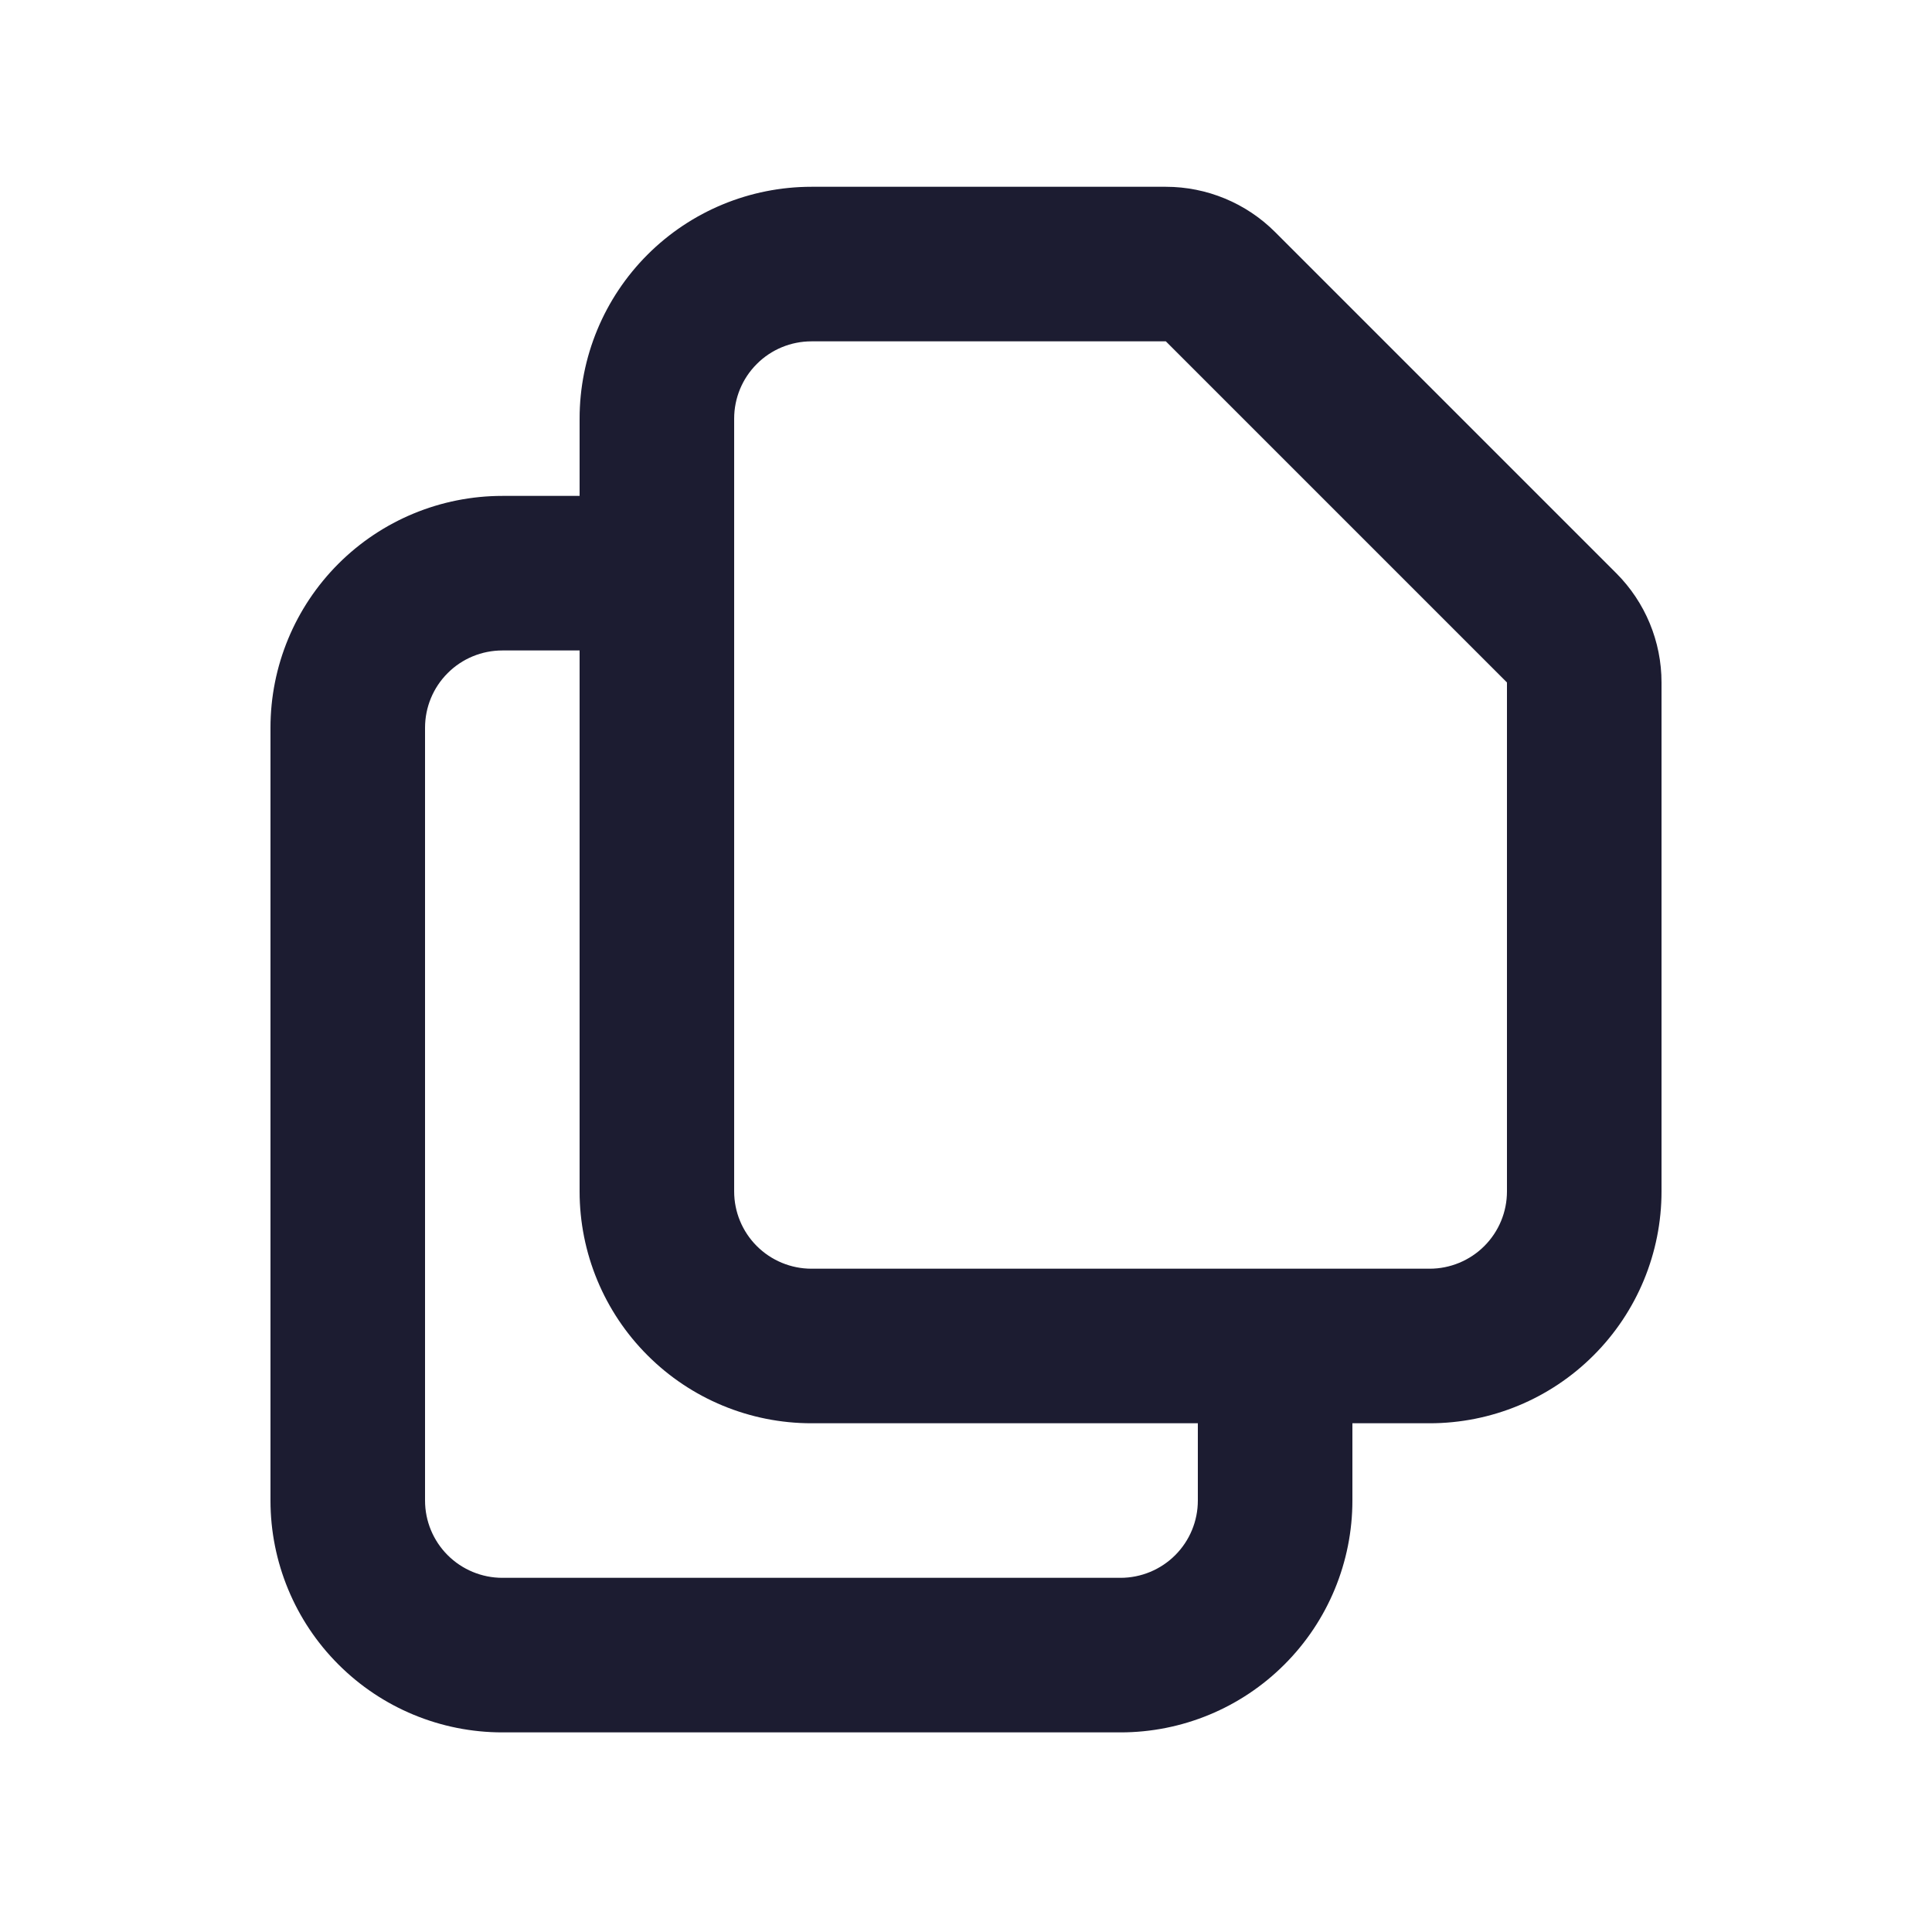<svg width="25" height="25" viewBox="0 0 25 25" fill="none" xmlns="http://www.w3.org/2000/svg">
    <path fill-rule="evenodd" clip-rule="evenodd" d="M10.5 4.417C10.235 4.417 9.98 4.522 9.793 4.71C9.605 4.897 9.5 5.152 9.5 5.417V15.417C9.5 15.682 9.605 15.936 9.793 16.124C9.98 16.311 10.235 16.417 10.5 16.417H18.5C18.765 16.417 19.02 16.311 19.207 16.124C19.395 15.936 19.5 15.682 19.5 15.417V8.831L15.086 4.417L10.5 4.417ZM8.379 3.295C8.941 2.733 9.704 2.417 10.5 2.417H15.086C15.616 2.417 16.125 2.628 16.5 3.003M16.5 3.003L20.914 7.417C20.914 7.417 20.914 7.417 20.914 7.417C21.289 7.792 21.5 8.3 21.5 8.831V15.417C21.5 16.212 21.184 16.976 20.621 17.538C20.059 18.101 19.296 18.417 18.5 18.417H17.5V19.417C17.5 20.212 17.184 20.976 16.621 21.538C16.059 22.101 15.296 22.417 14.5 22.417H6.5C5.704 22.417 4.941 22.101 4.379 21.538C3.816 20.976 3.5 20.212 3.5 19.417V9.417C3.5 8.621 3.816 7.858 4.379 7.295C4.941 6.733 5.704 6.417 6.5 6.417H7.5V5.417C7.5 4.621 7.816 3.858 8.379 3.295M7.5 8.417H6.5C6.235 8.417 5.98 8.522 5.793 8.71C5.605 8.897 5.5 9.152 5.5 9.417V19.417C5.5 19.682 5.605 19.936 5.793 20.124C5.98 20.311 6.235 20.417 6.5 20.417H14.5C14.765 20.417 15.02 20.311 15.207 20.124C15.395 19.936 15.5 19.682 15.5 19.417V18.417H10.5C9.704 18.417 8.941 18.101 8.379 17.538C7.816 16.976 7.5 16.212 7.5 15.417V8.417Z" fill="#1C1C31"/>
</svg>
